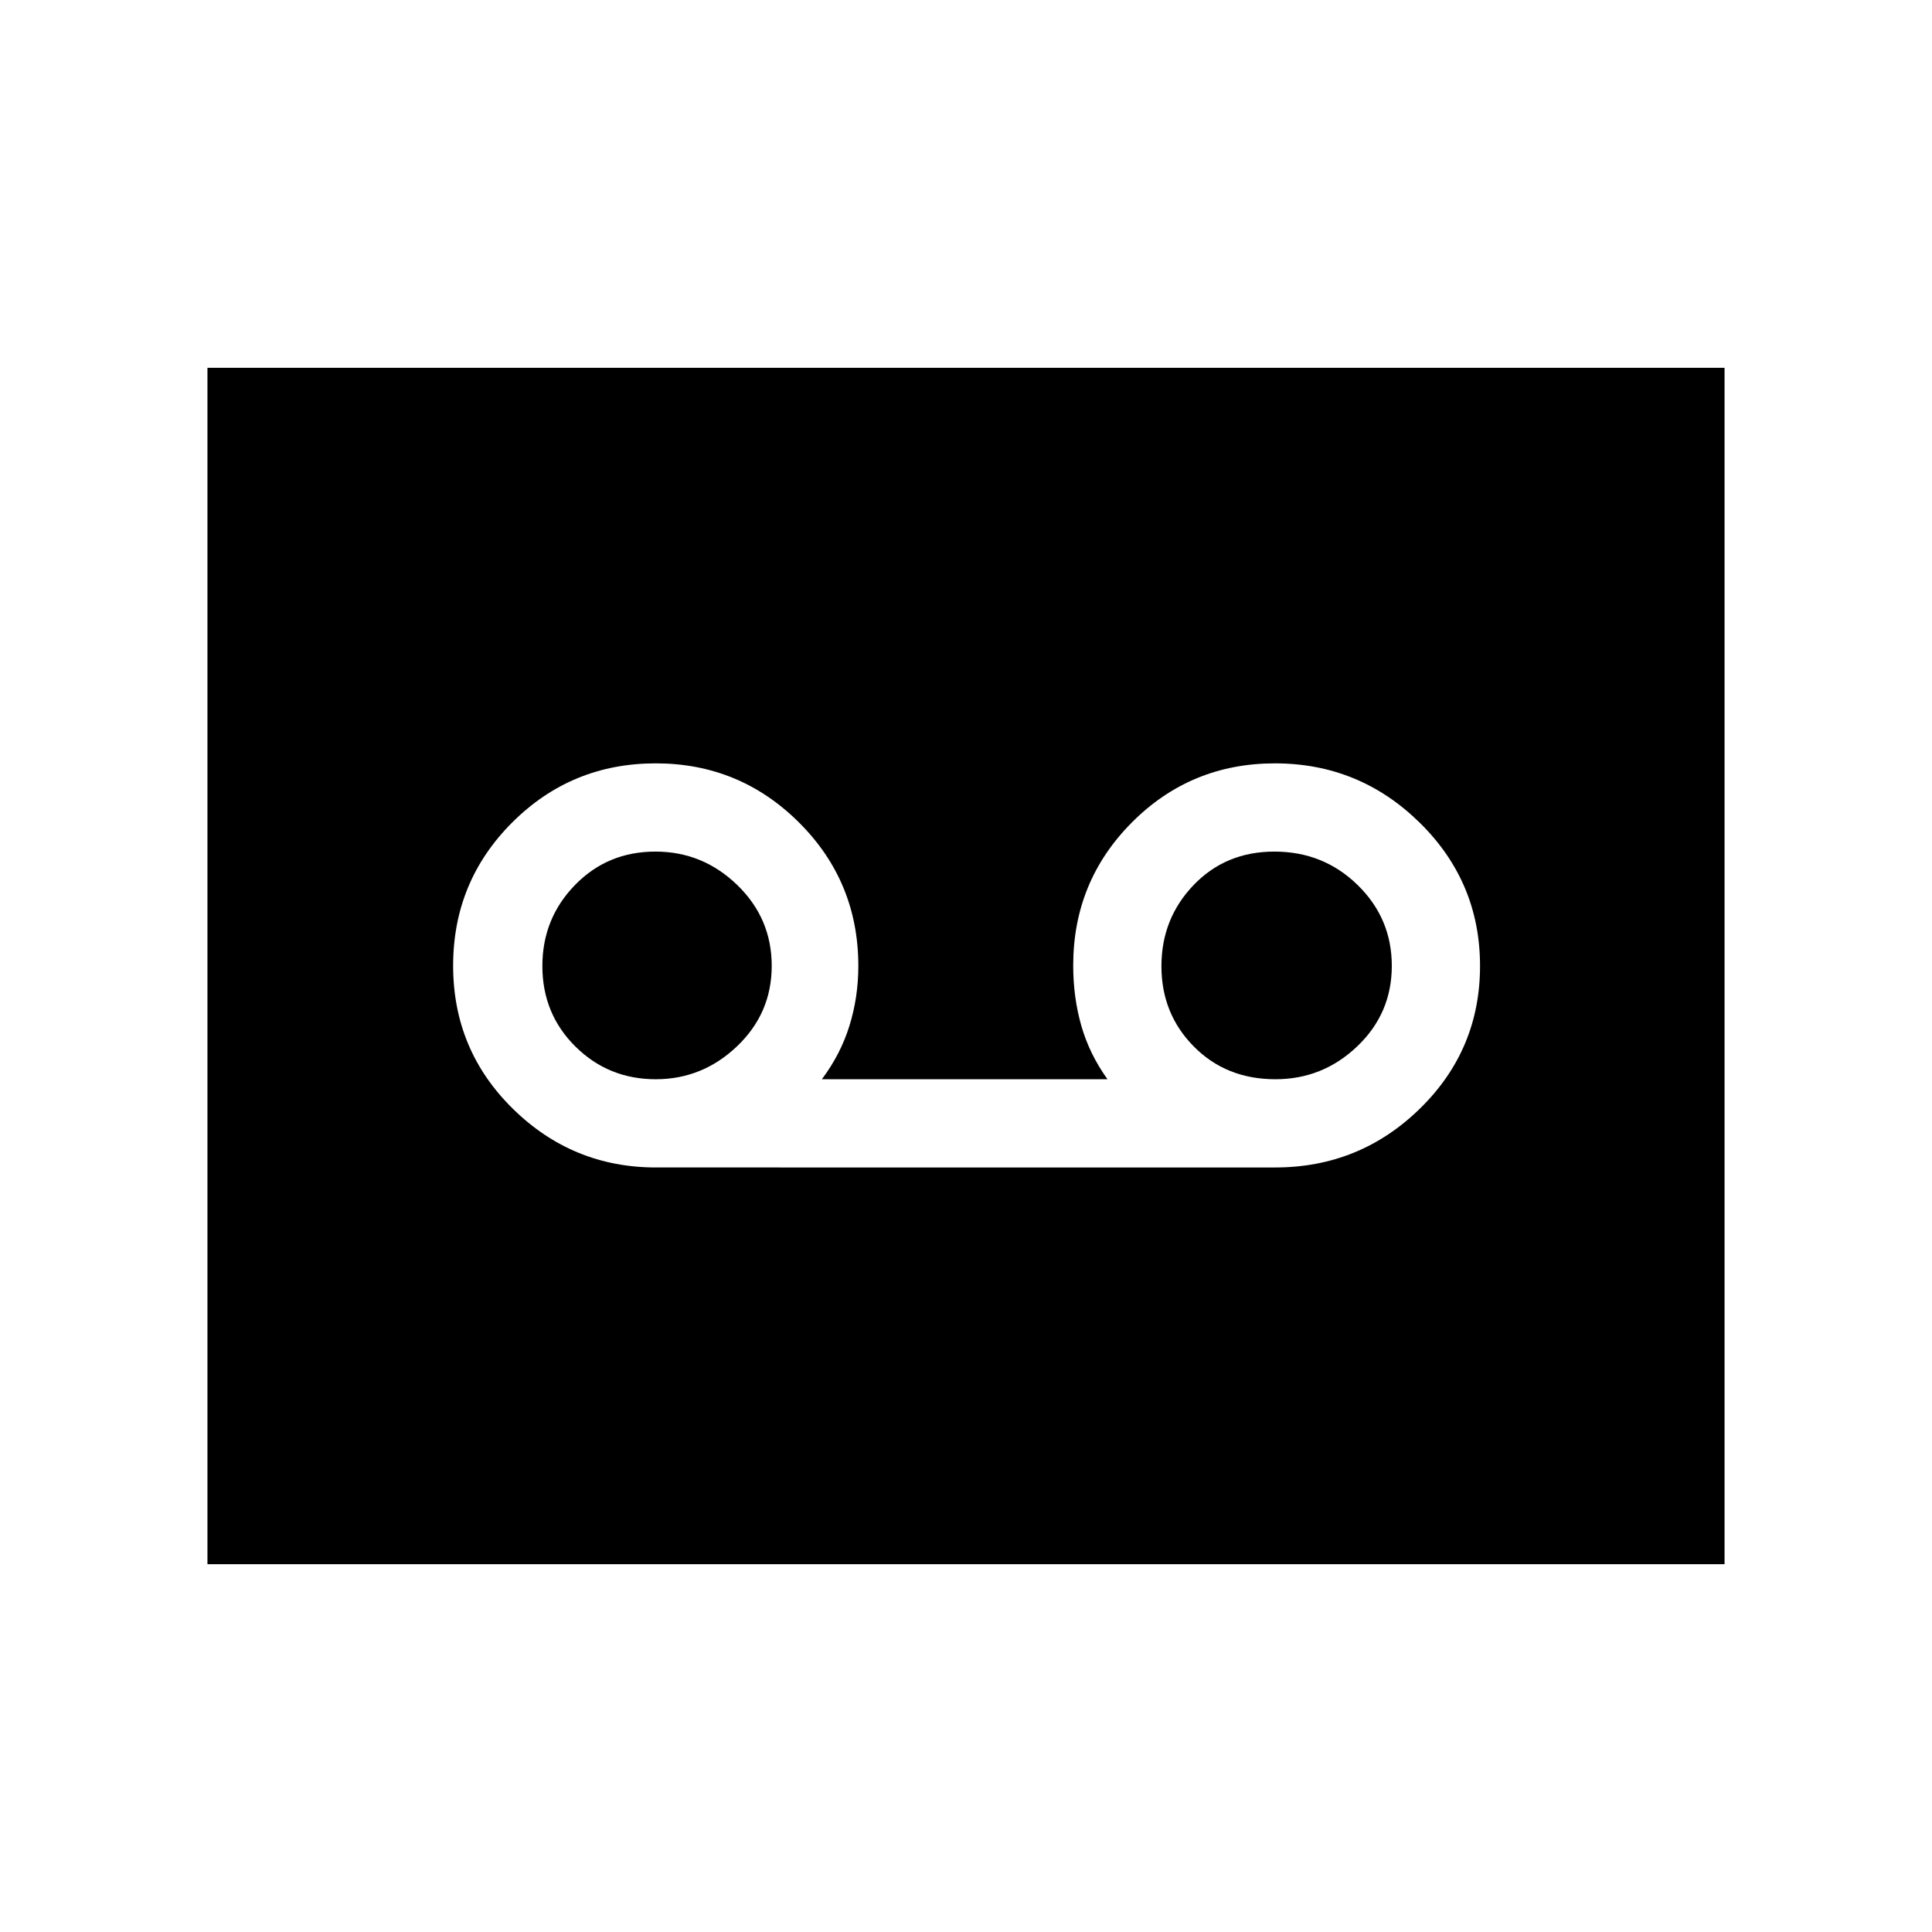 <svg xmlns="http://www.w3.org/2000/svg" height="48" viewBox="0 -960 960 960" width="48"><path d="M633.6-379.89q42 0 71.91-29.21 29.91-29.21 29.91-70.94t-29.99-71.19q-29.99-29.46-71.93-29.46-41.78 0-71 29.28-29.23 29.29-29.23 71.12 0 15.96 4.06 30.07 4.05 14.1 12.98 26.49H408.38q9.31-12.39 13.72-26.62 4.4-14.23 4.4-29.65 0-41.95-29.49-71.32-29.5-29.37-71.19-29.37-41.86 0-71.26 29.33-29.4 29.33-29.4 71.23 0 41.9 29.68 71.07 29.69 29.17 71.12 29.17H633.6Zm-307.75-43.84q-23.54 0-39.95-16.27-16.4-16.27-16.4-40 0-23.54 16.16-40.19 16.15-16.66 40.03-16.66 23.48 0 40.63 16.59 17.14 16.59 17.14 40.19 0 23.53-17.19 39.93-17.2 16.41-40.42 16.41Zm307.93 0q-24.5 0-40.58-16.27-16.09-16.27-16.09-39.9 0-23.64 15.96-40.29 15.95-16.66 40.17-16.66 24.34 0 41.34 16.59 17 16.59 17 40.19 0 23.61-17.15 39.97-17.15 16.37-40.65 16.37Zm-530.7 240.96v-594.46h753.84v594.46H103.08Z"/></svg>